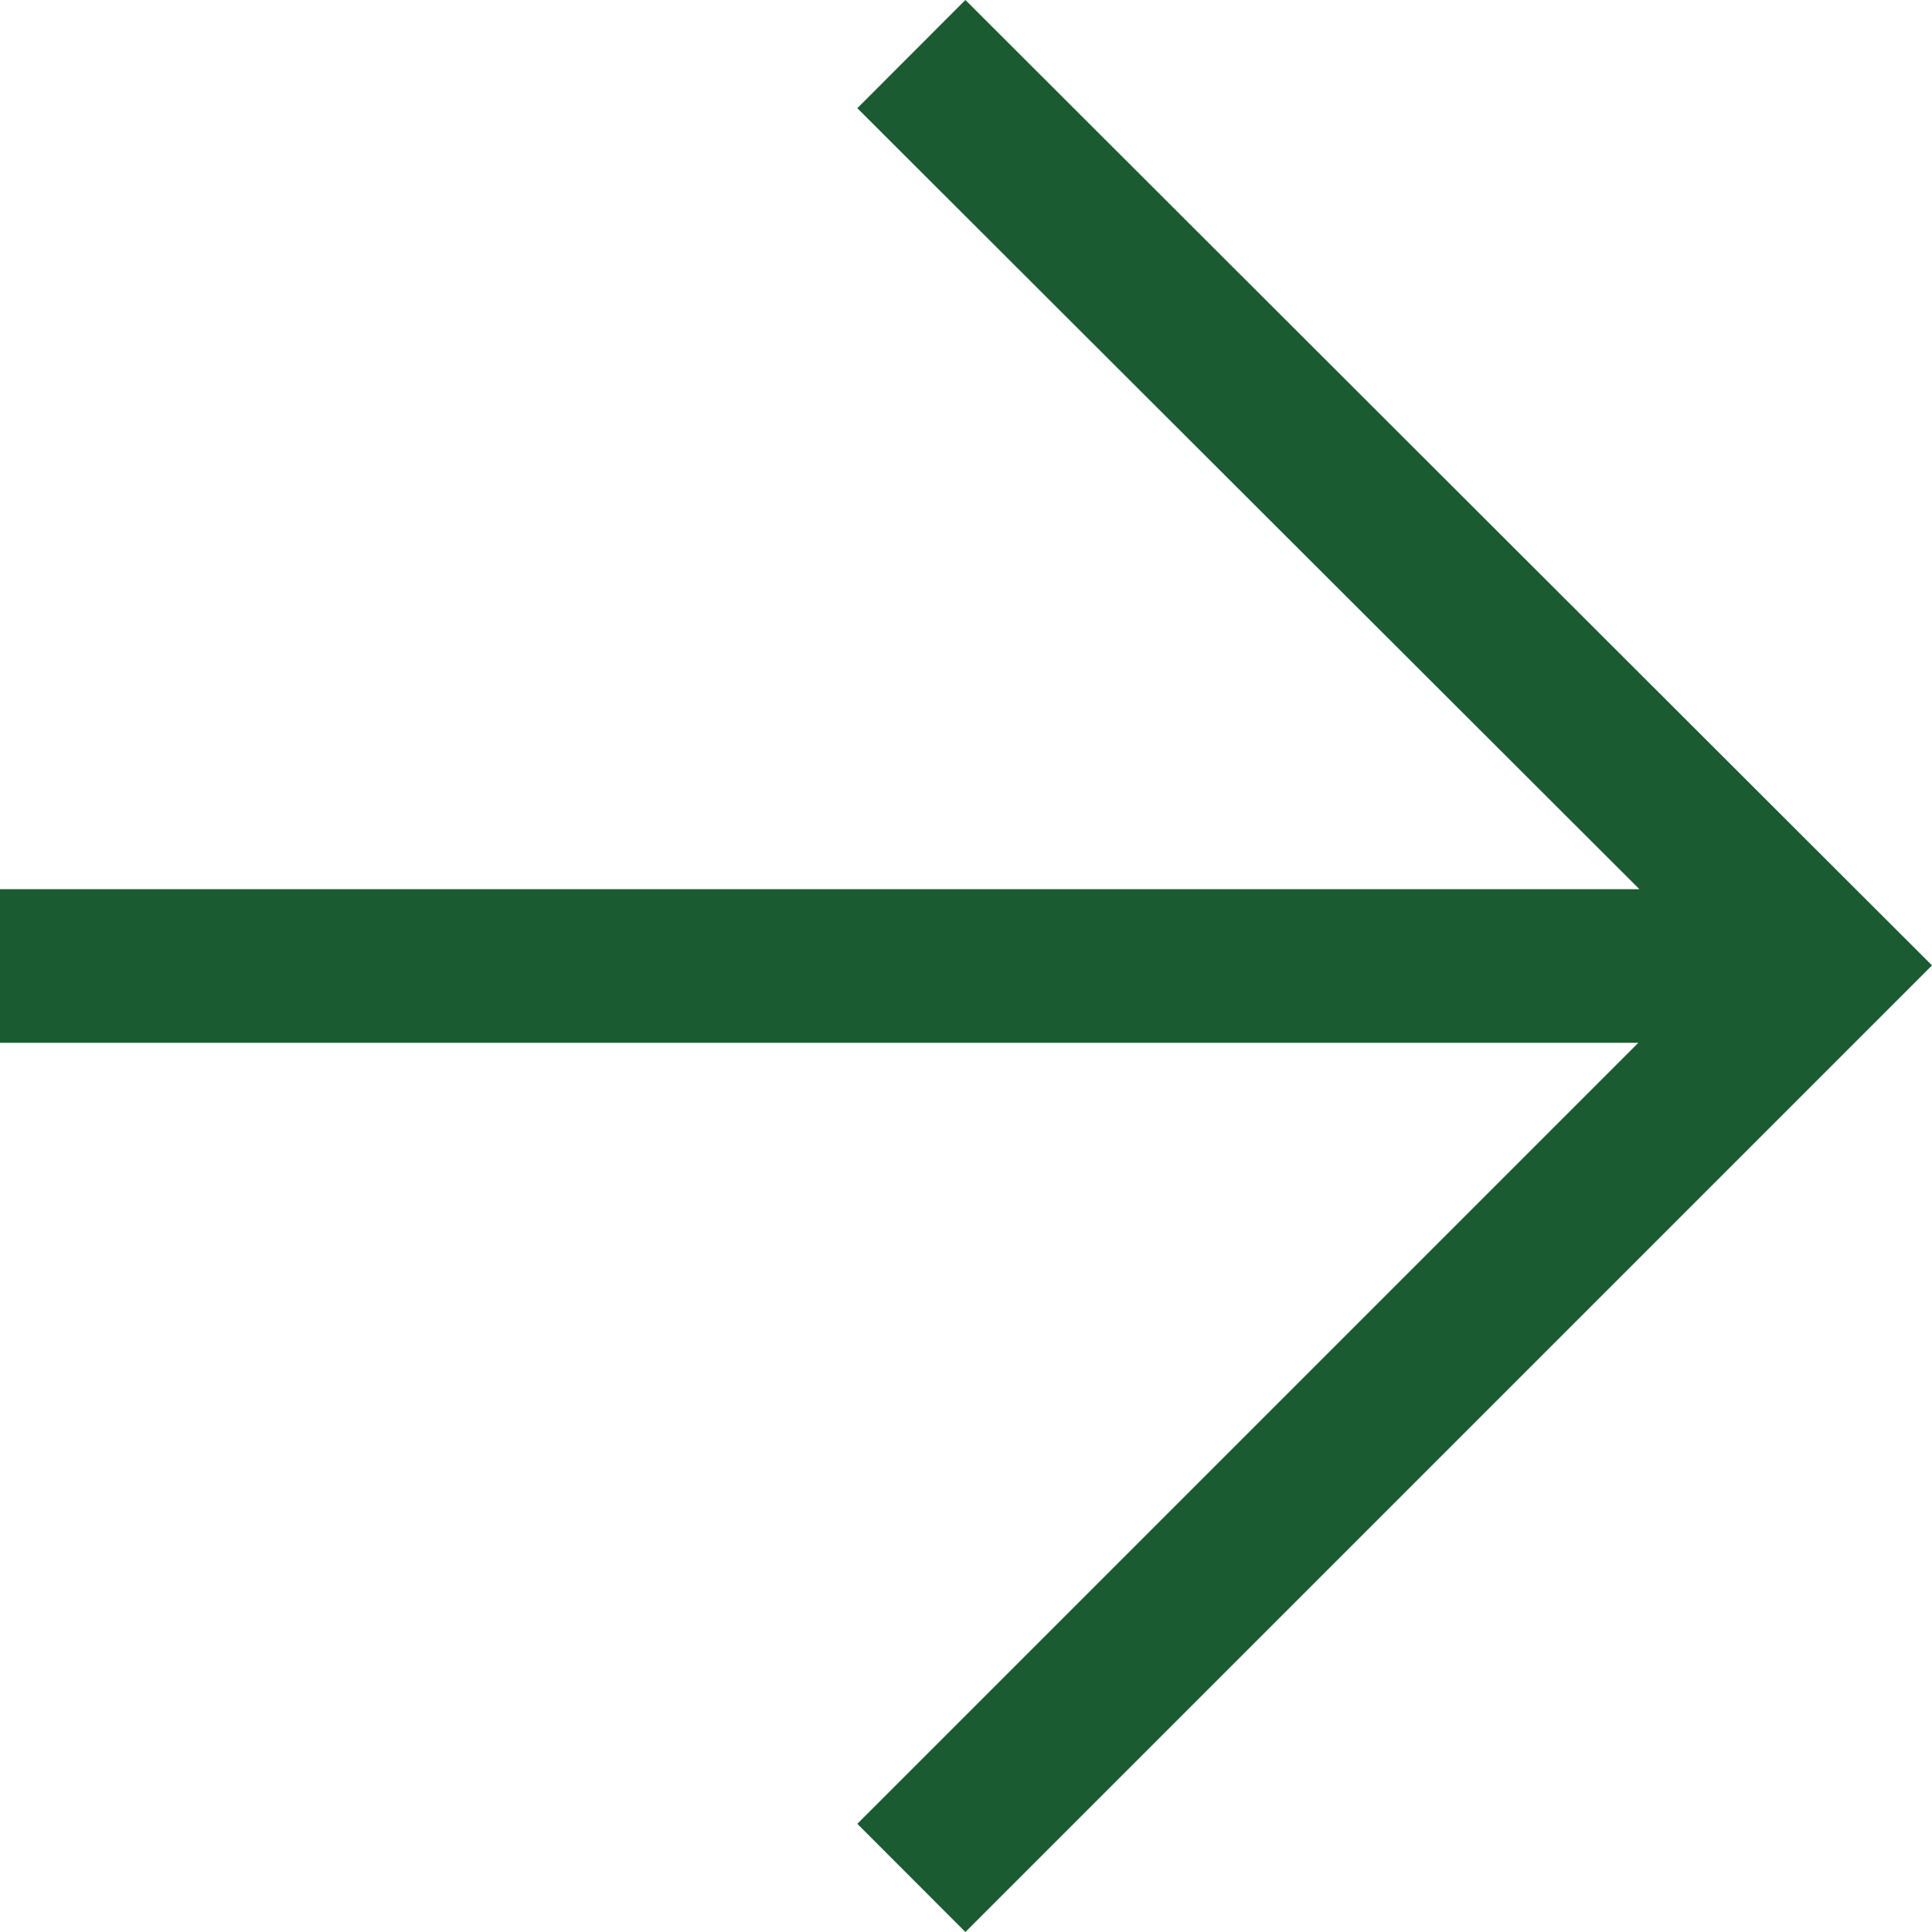 <svg width="16" height="16" viewBox="0 0 16 16" fill="none" xmlns="http://www.w3.org/2000/svg">
<rect width="16" height="16" fill="#1E1E1E"/>
<g id="Zadanie rekrutacyjne">
<rect width="1440" height="5269" transform="translate(-284 -1516)" fill="white"/>
<g id="Oferta-block">
<rect width="1440" height="939" transform="translate(-284 -707)" fill="#F5F0EC"/>
<g id="Cards">
<rect width="1440" height="370" transform="translate(-284 -298)" fill="#F5F0EC"/>
<g id="Card-1">
<rect x="-195" y="-298" width="378" height="370" rx="28" fill="white"/>
<g id="Button">
<path id="Vector" d="M7.995 -1.20755e-06L7.1 0.896L13.577 7.364L-7.5502e-07 7.364L-6.43745e-07 8.636L13.568 8.636L7.1 15.104L7.995 16L16 7.995L7.995 -1.20755e-06Z" fill="#1B5B31"/>
<path d="M16 23H-155V25H16V23Z" fill="#1B5B31" mask="url(#path-2-inside-1_0_1)"/>
</g>
</g>
</g>
</g>
</g>
</svg>
